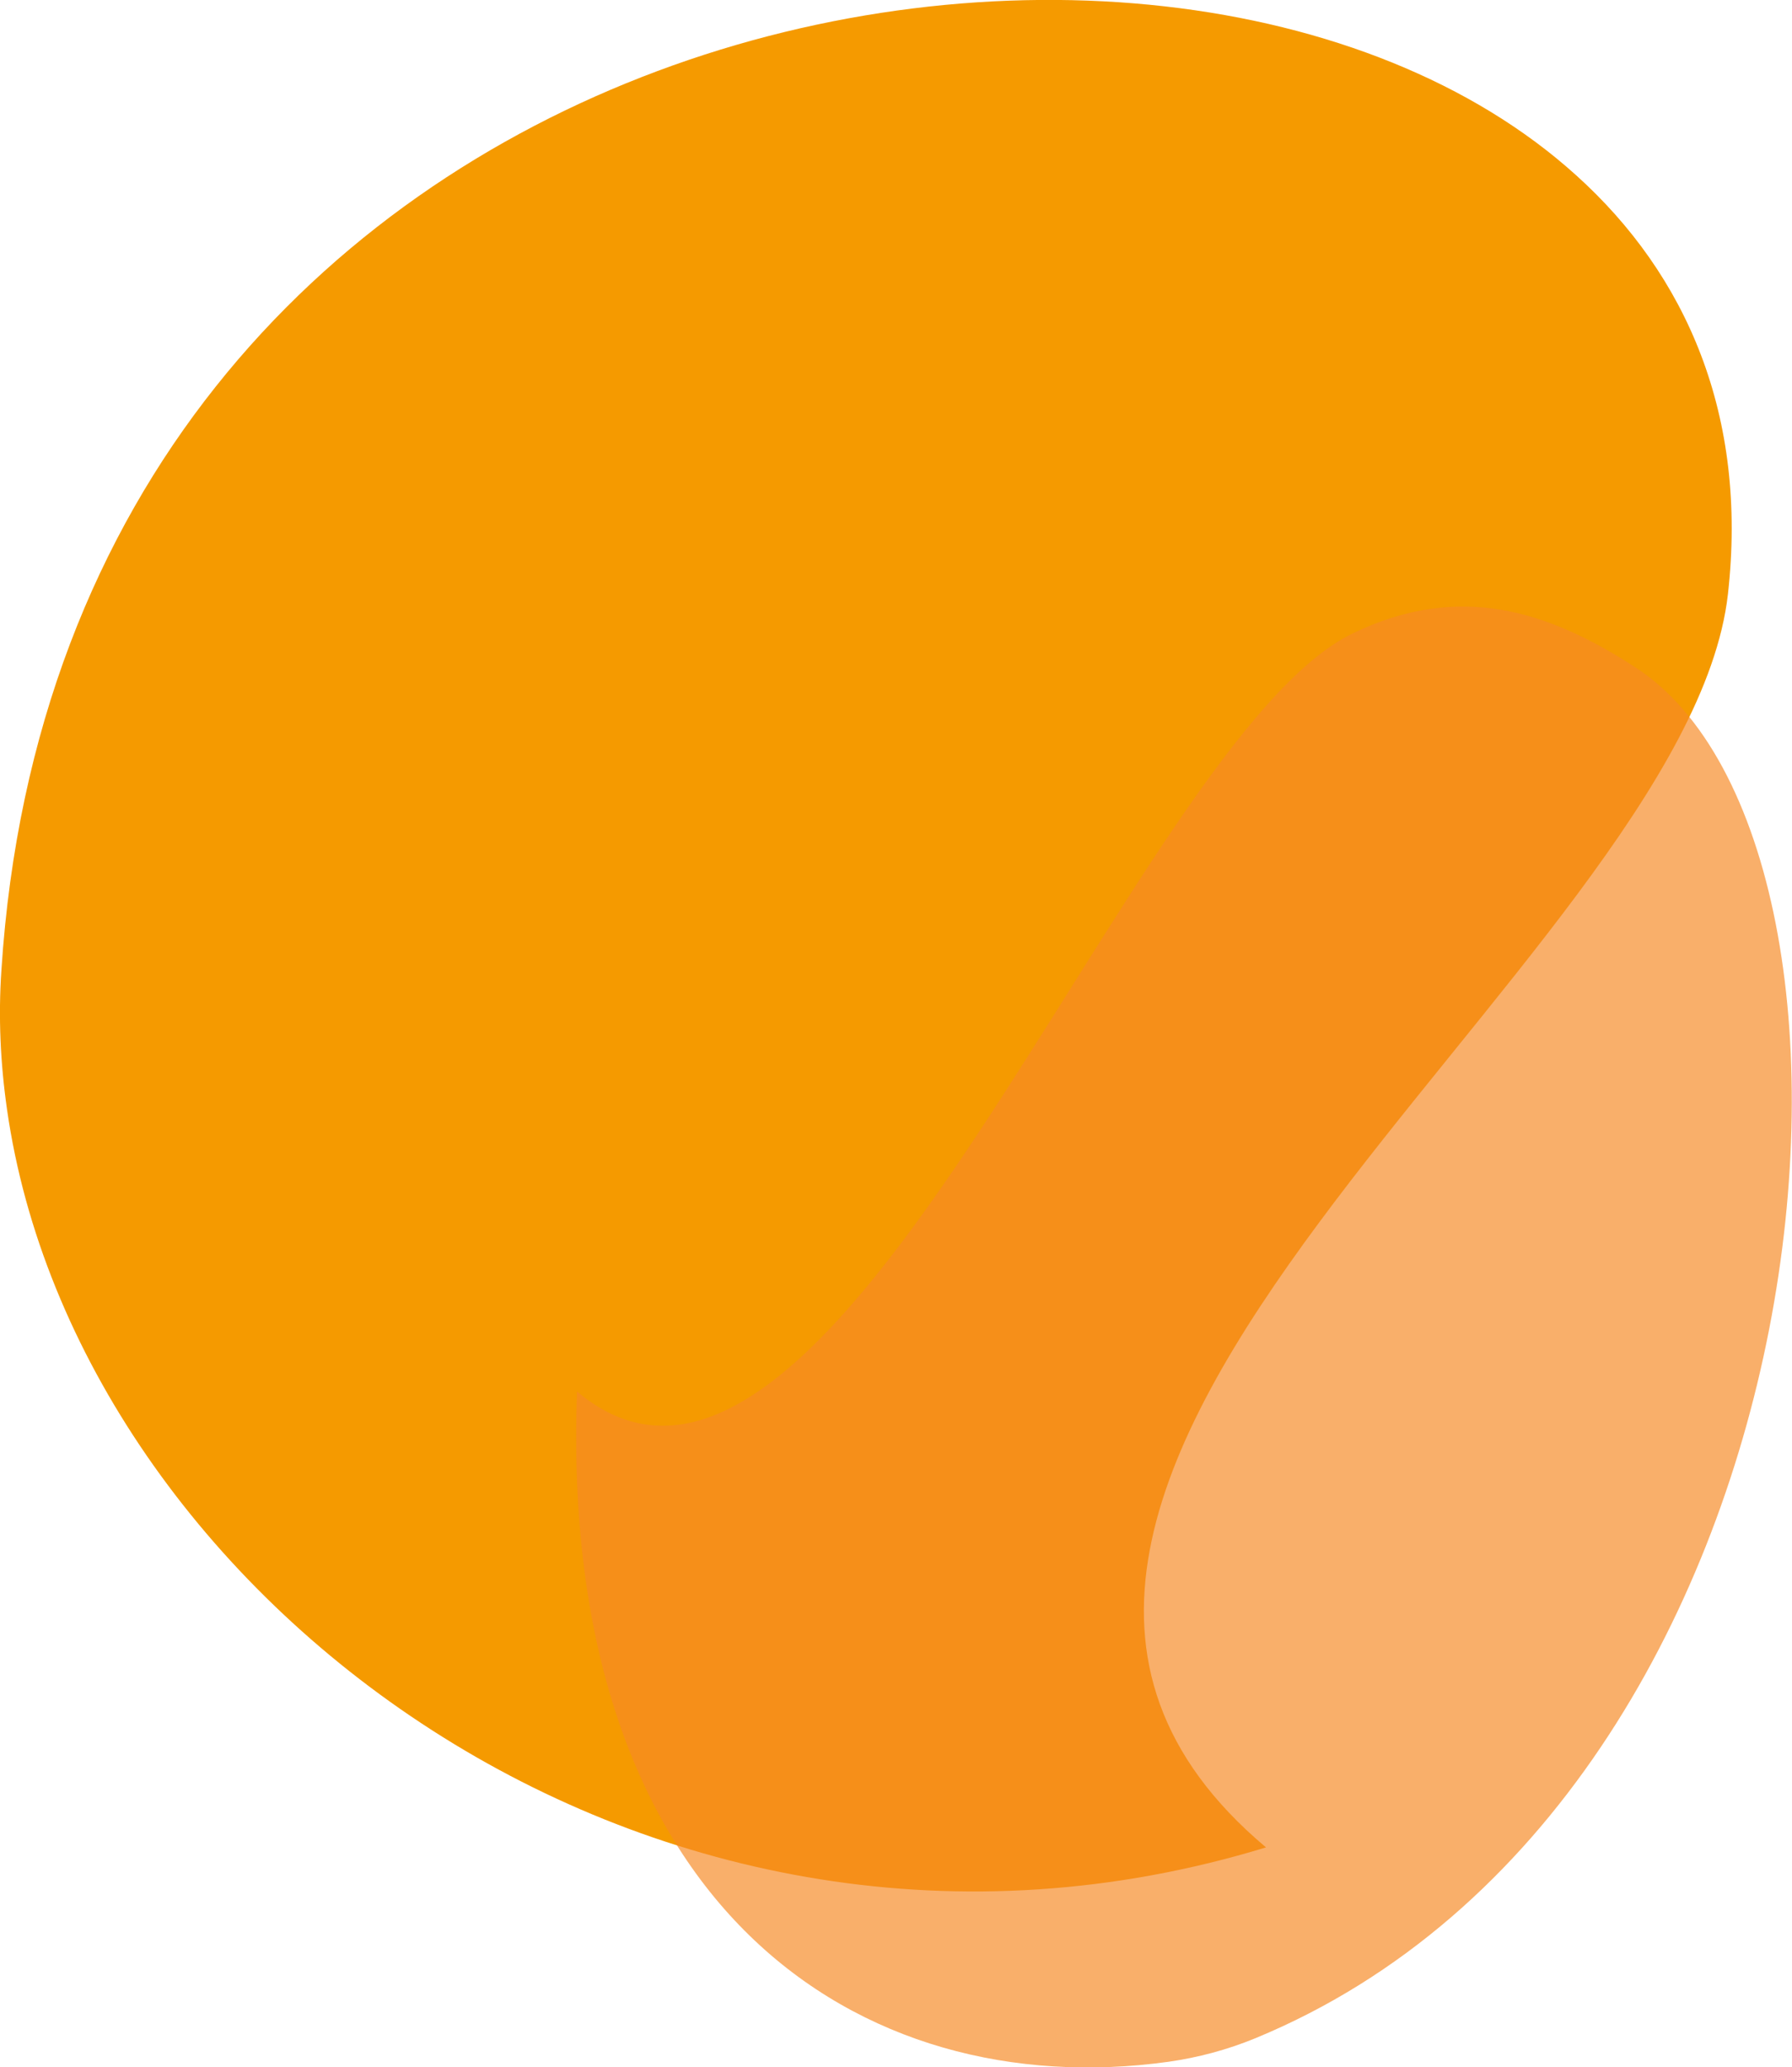 <?xml version="1.0" encoding="utf-8"?>
<svg version="1.1" id="Layer_1" xmlns="http://www.w3.org/2000/svg" xmlns:xlink="http://www.w3.org/1999/xlink" x="0px" y="0px"
	 viewBox="0 0 509 587.2" style="enable-background:new 0 0 509 587.2;" xml:space="preserve">
<style type="text/css">
	.st0{fill:#F59A00;}
	.st1{opacity:0.68;}
	.st2{fill:#F68A24;}
</style>
<g >
	<g>
		<path class="st0" d="M447.7,49.8C330.4-56.3,18.1,1.7,0.4,275.6C-0.5,288.8,0.1,302,2,315.2C21.7,452.9,185.3,578,359.6,524.8
			c-122.9-103.3,119.3-251.3,131.2-356C496.5,118.1,479.1,78.1,447.7,49.8z"/>
	</g>
	<g class="st1" opacity="0.95">
		<path class="st2" d="M464.4,189.5c79.3,51.2,58.2,320.9-107.8,389.5c-8,3.3-16.3,5.5-24.7,6.7c-87.9,12.2-173.4-44.3-168-190.4
			c72.8,61.2,157.7-185.3,220.4-215.4C414.7,165.2,440,173.7,464.4,189.5z"/>
	</g>
</g>
</svg>
